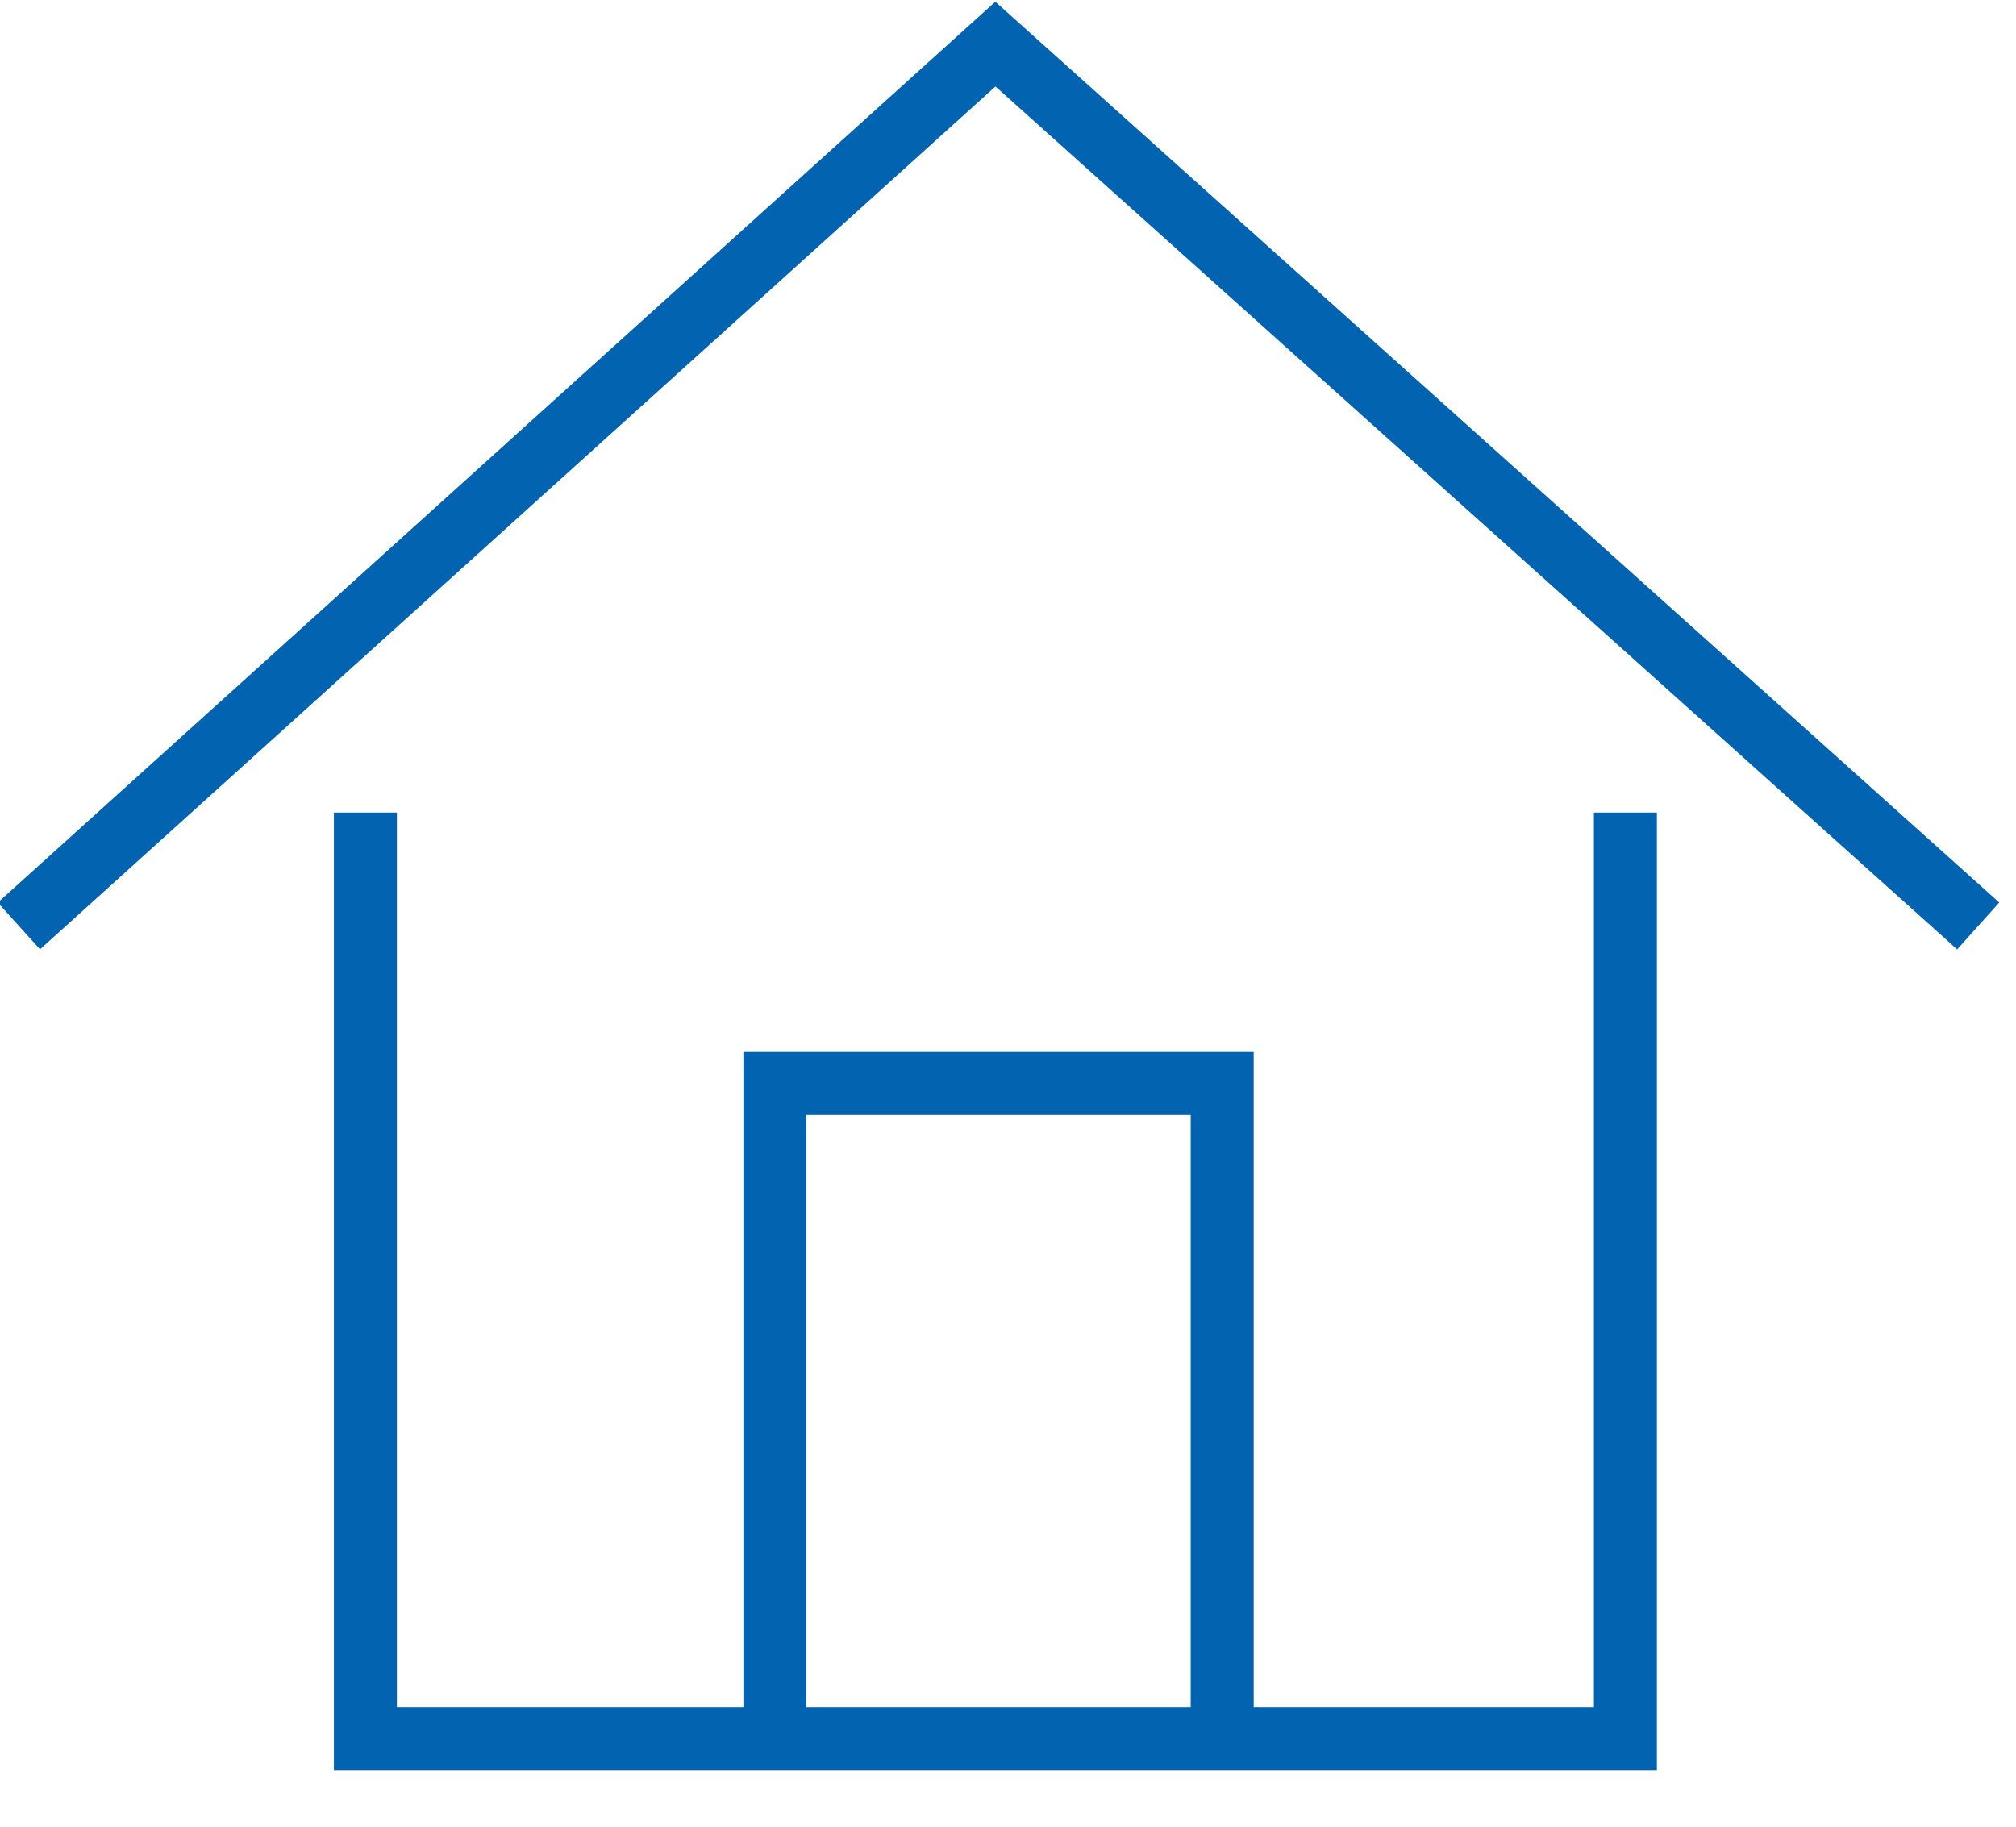 <svg width="32" height="29" viewBox="0 0 32 29" fill="none" xmlns="http://www.w3.org/2000/svg">
<g clip-path="url(#clip0)">
<path d="M25.8 12.9V27.6H5.8V12.9" stroke="#0263B0" stroke-miterlimit="10"/>
<path d="M12.3 27.6V17.2H19.4V27.6" stroke="#0263B0" stroke-miterlimit="10"/>
<path d="M0.3 14.7L15.8 0.7L31.4 14.7" stroke="#0263B0" stroke-miterlimit="10"/>
</g>
<defs>
<clipPath id="clip0">
<rect width="31.8" height="28.1" fill="white"/>
</clipPath>
</defs>
</svg>
